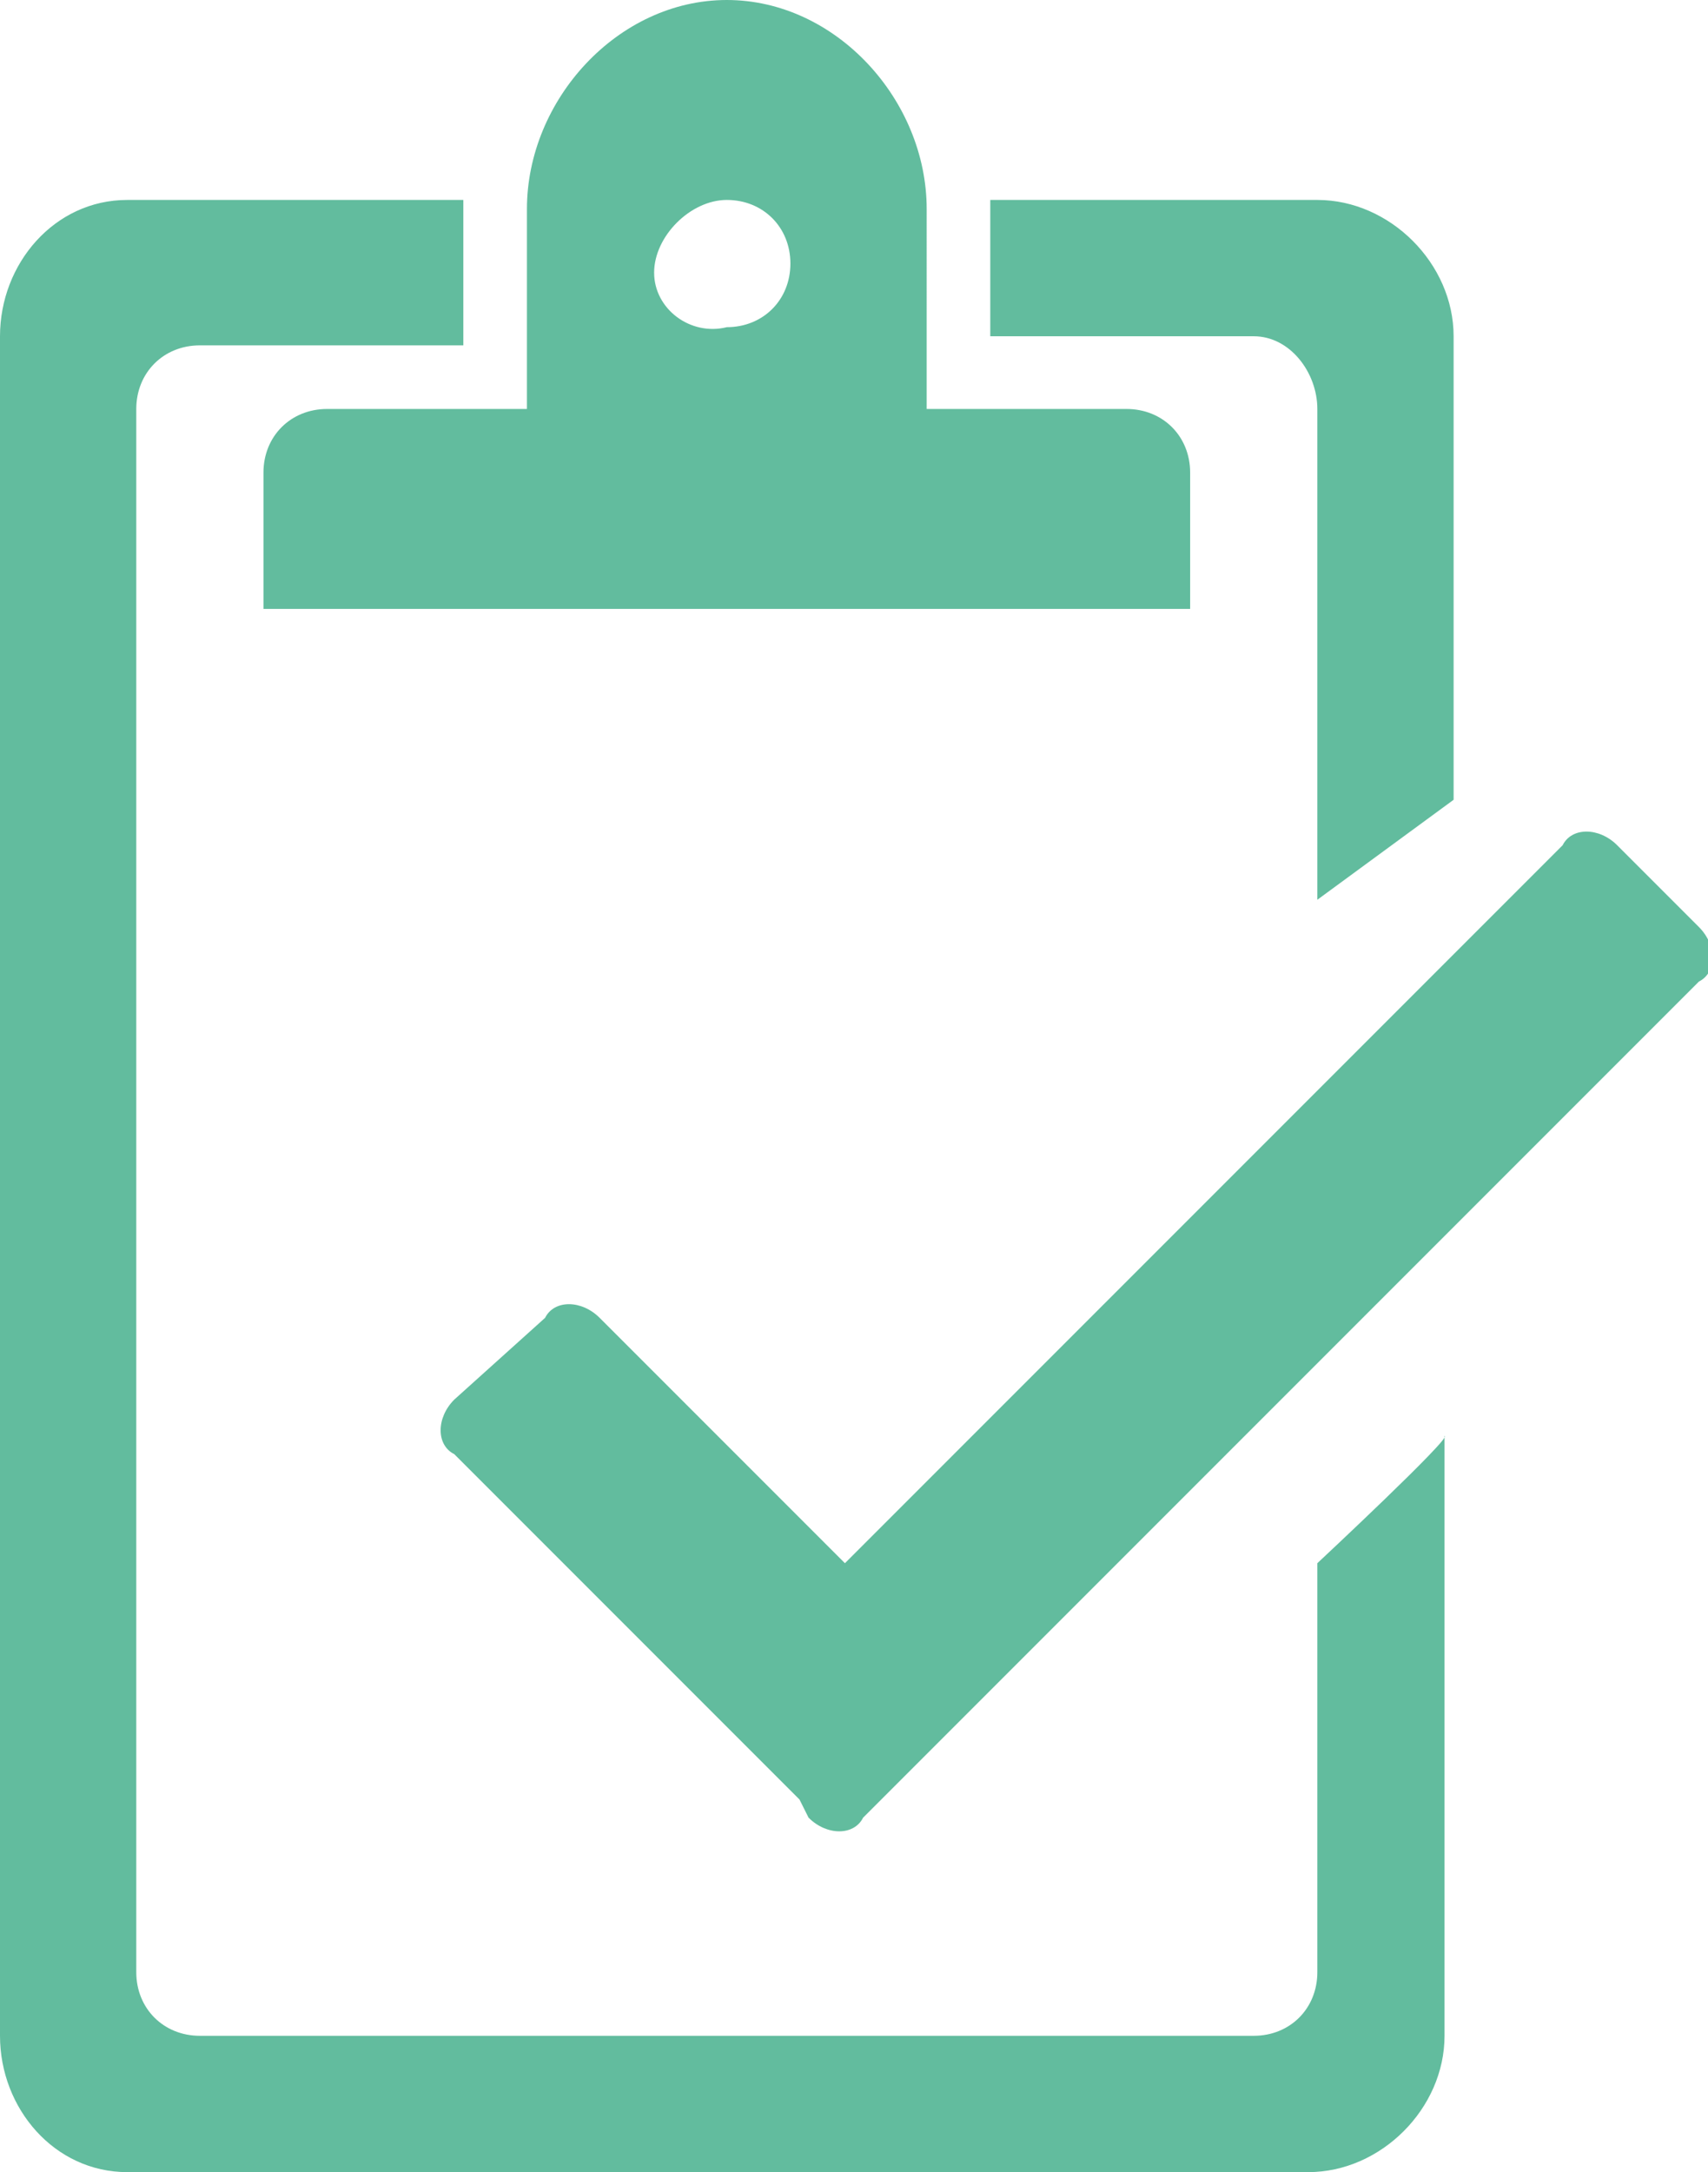 <svg id="Слой_1" xmlns="http://www.w3.org/2000/svg" viewBox="0 0 18.8 23.9">
    <style>
        .st0{fill-rule:evenodd;clip-rule:evenodd;fill:#62bc9e}
    </style>
    <path id="XMLID_91_" class="st0" d="M18.7 10.2l-.9-.9c-.2-.2-.5-.2-.6 0l-7.9 7.9-2.7-2.7c-.2-.2-.5-.2-.6 0l-1 .9c-.2.2-.2.5 0 .6l3 3 .6.6.2.2.1.2c.2.2.5.2.6 0l9.2-9.2c.2-.1.2-.4 0-.6zm-4.2-5.7v5.4L16 8.8V3.7c0-.8-.7-1.5-1.5-1.5h-3.6v1.5h2.9c.4 0 .7.4.7.8zm0 12.7v4.5c0 .4-.3.7-.7.7H2.2c-.4 0-.7-.3-.7-.7V4.5c0-.4.3-.7.7-.7h2.9V2.2H1.4C.6 2.2 0 2.9 0 3.7v18.7c0 .8.6 1.5 1.4 1.5h13c.8 0 1.5-.7 1.5-1.5v-6.6c.1 0-1.4 1.4-1.4 1.4zM2.9 5.2v1.5h10.2V5.2c0-.4-.3-.7-.7-.7h-2.2V2.3C10.2 1.1 9.2 0 8 0S5.8 1.1 5.8 2.3v2.2H3.6c-.4 0-.7.3-.7.7zm5.1-3c.4 0 .7.3.7.7 0 .4-.3.7-.7.7-.4.1-.8-.2-.8-.6 0-.4.4-.8.8-.8z"/>
</svg>
